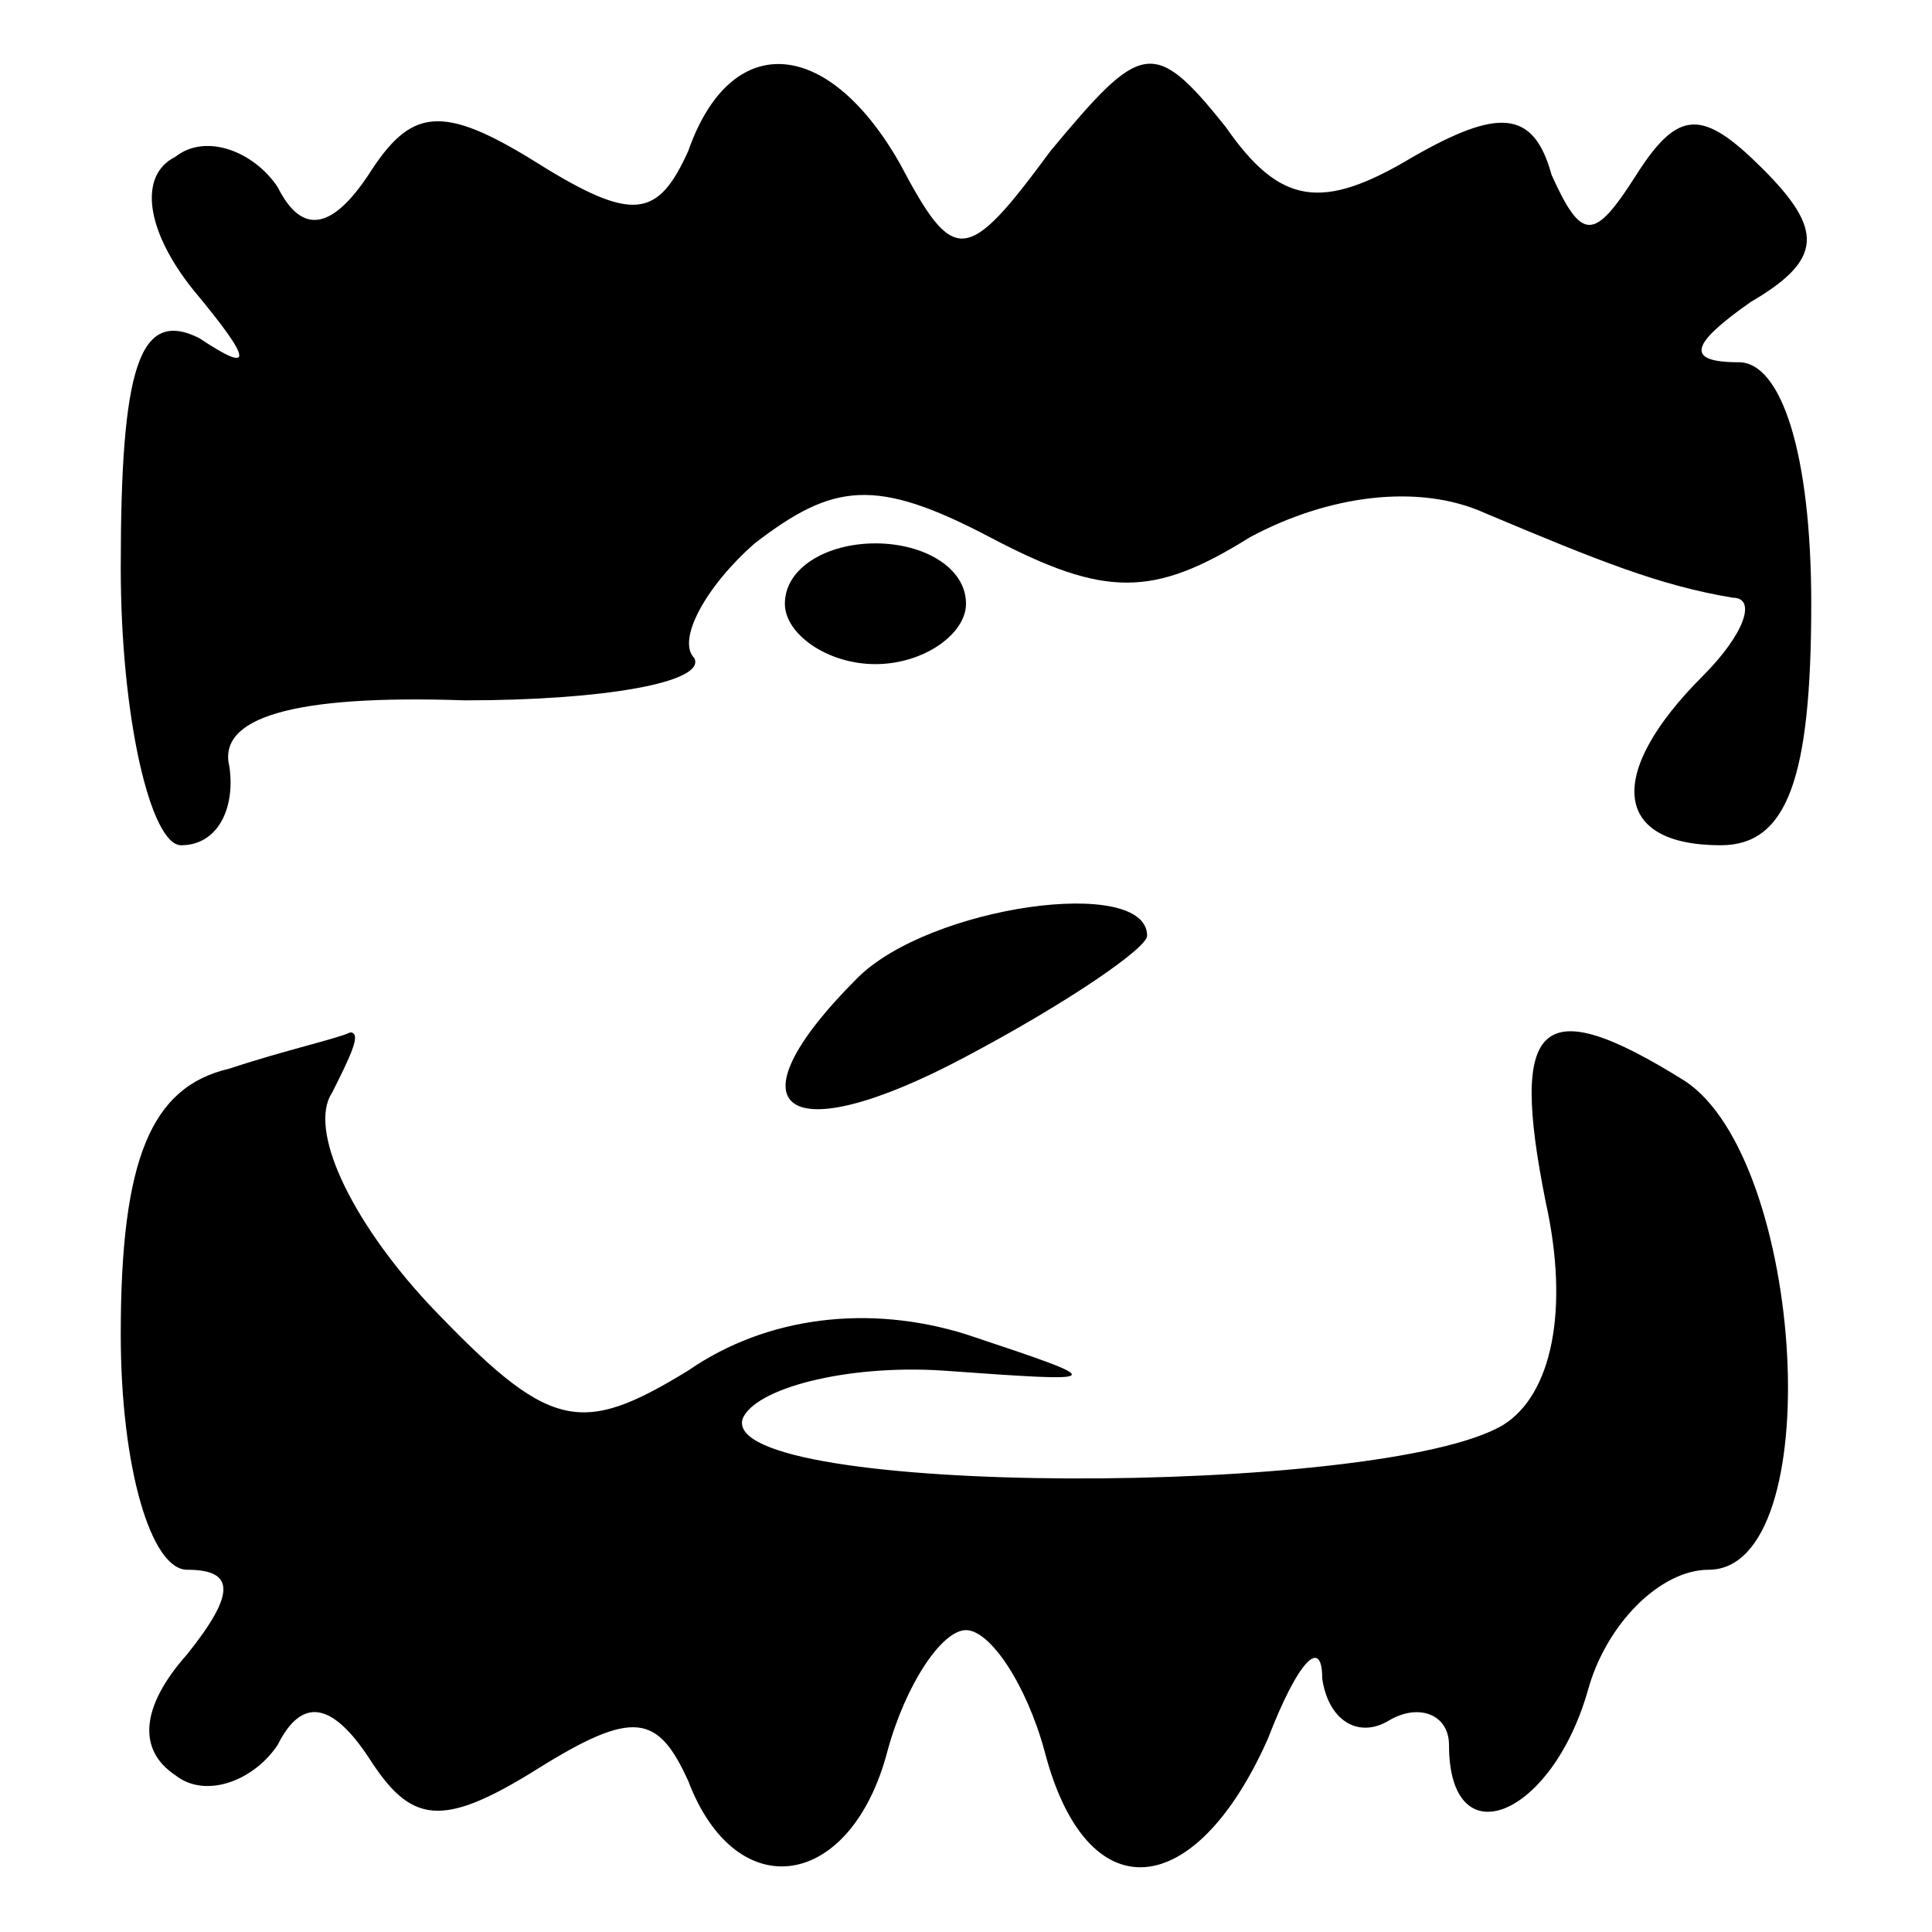<?xml version="1.0" standalone="no"?>
<!DOCTYPE svg PUBLIC "-//W3C//DTD SVG 20010904//EN"
 "http://www.w3.org/TR/2001/REC-SVG-20010904/DTD/svg10.dtd">
<svg version="1.0" xmlns="http://www.w3.org/2000/svg"
 width="32pt" height="32pt" viewBox="0 0 32 32"
 preserveAspectRatio="xMidYMid meet">
<g transform="translate(0,32) scale(0.1,-0.1)"
fill="#000000" stroke="none">
<path fill="#000000" stroke="none" d="M114 295 c-5 -11 -9 -12 -25 -2 -16 10
-21 9 -28 -2 -6 -9 -11 -10 -15 -2 -4 6 -12 9 -17 5 -6 -3 -5 -12 3 -22 10
-12 10 -14 1 -8 -10 5 -13 -5 -13 -38 0 -25 5 -46 10 -46 6 0 9 6 8 13 -2 8
10 12 39 11 23 0 40 3 38 7 -3 3 2 12 10 19 13 10 20 11 39 1 19 -10 27 -10
43 0 13 7 28 9 39 4 19 -8 29 -12 41 -14 4 0 2 -6 -5 -13 -16 -16 -15 -28 3
-28 11 0 15 11 15 40 0 25 -5 40 -12 40 -9 0 -8 3 2 10 12 7 12 12 2 22 -10
10 -14 10 -21 -1 -7 -11 -9 -11 -14 0 -3 11 -9 11 -23 3 -15 -9 -22 -8 -31 5
-12 15 -14 14 -29 -4 -14 -19 -16 -19 -25 -2 -12 21 -28 22 -35 2z"/>
<path fill="#000000" stroke="none" d="M130 220 c0 -5 7 -10 15 -10 8 0 15 5
15 10 0 6 -7 10 -15 10 -8 0 -15 -4 -15 -10z"/>
<path fill="#000000" stroke="none" d="M142 158 c-22 -22 -12 -29 18 -13 17 9
30 18 30 20 0 10 -36 5 -48 -7z"/>
<path fill="#000000" stroke="none" d="M38 143 c-13 -3 -18 -15 -18 -44 0 -22
5 -39 11 -39 8 0 8 -4 0 -14 -8 -9 -8 -16 -2 -20 5 -4 13 -1 17 5 4 8 9 7 15
-2 7 -11 12 -12 28 -2 16 10 20 9 25 -2 8 -21 27 -18 33 5 3 11 9 20 13 20 4
0 10 -9 13 -20 7 -27 25 -25 37 2 5 13 9 17 9 10 1 -7 6 -10 11 -7 5 3 10 1
10 -4 0 -19 17 -12 23 9 3 11 12 20 20 20 20 0 16 68 -4 81 -24 15 -29 10 -23
-20 4 -18 1 -32 -7 -37 -20 -12 -130 -12 -126 1 2 5 17 9 33 8 28 -2 28 -2 4
6 -16 5 -33 3 -46 -6 -18 -11 -23 -10 -43 11 -13 14 -20 29 -16 35 3 6 5 10 3
10 -2 -1 -11 -3 -20 -6z"/>
</g>
</svg>
